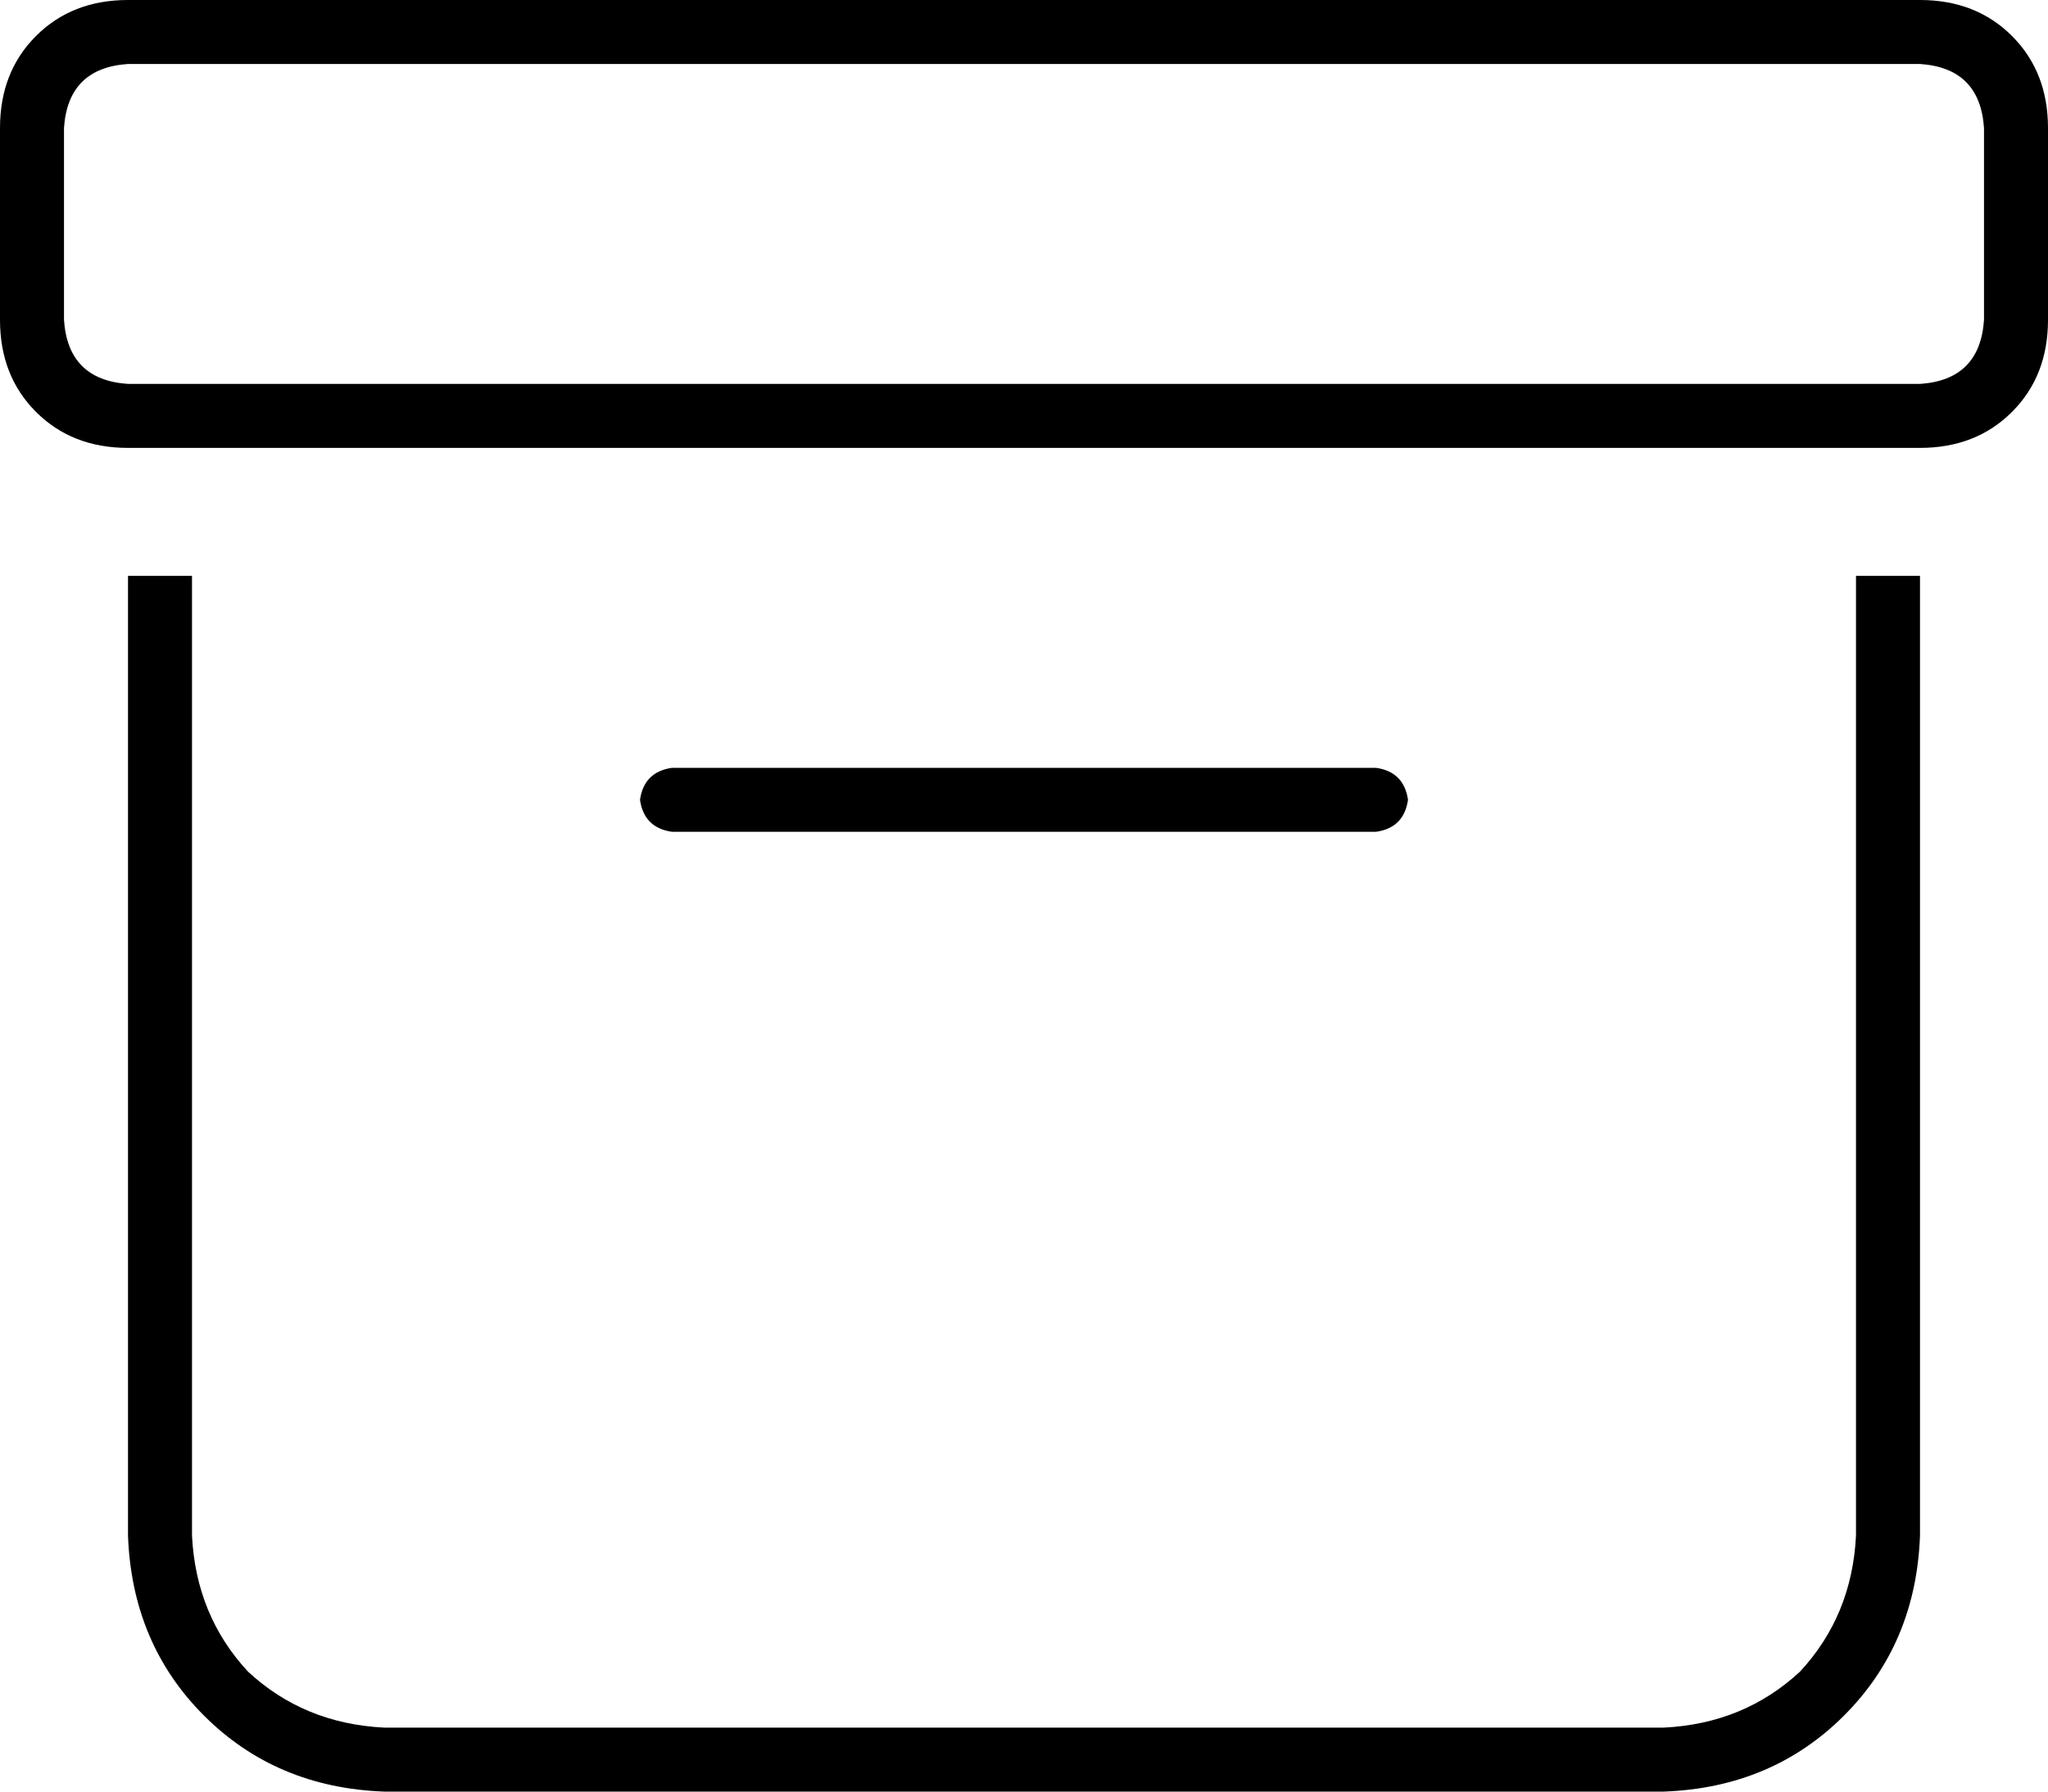 <svg viewBox="0 0 512 448">
  <path
    d="M 480 16 L 32 16 Q 17 17 16 32 L 16 80 Q 17 95 32 96 L 48 96 L 464 96 L 480 96 Q 495 95 496 80 L 496 32 Q 495 17 480 16 L 480 16 Z M 480 112 L 464 112 L 48 112 L 32 112 Q 18 112 9 103 Q 0 94 0 80 L 0 32 Q 0 18 9 9 Q 18 0 32 0 L 480 0 Q 494 0 503 9 Q 512 18 512 32 L 512 80 Q 512 94 503 103 Q 494 112 480 112 L 480 112 Z M 160 200 Q 161 193 168 192 L 344 192 Q 351 193 352 200 Q 351 207 344 208 L 168 208 Q 161 207 160 200 L 160 200 Z M 464 144 L 480 144 L 480 384 Q 479 411 461 429 Q 443 447 416 448 L 96 448 Q 69 447 51 429 Q 33 411 32 384 L 32 144 L 48 144 L 48 384 Q 49 404 62 418 Q 76 431 96 432 L 416 432 Q 436 431 450 418 Q 463 404 464 384 L 464 144 L 464 144 Z"
  />
</svg>